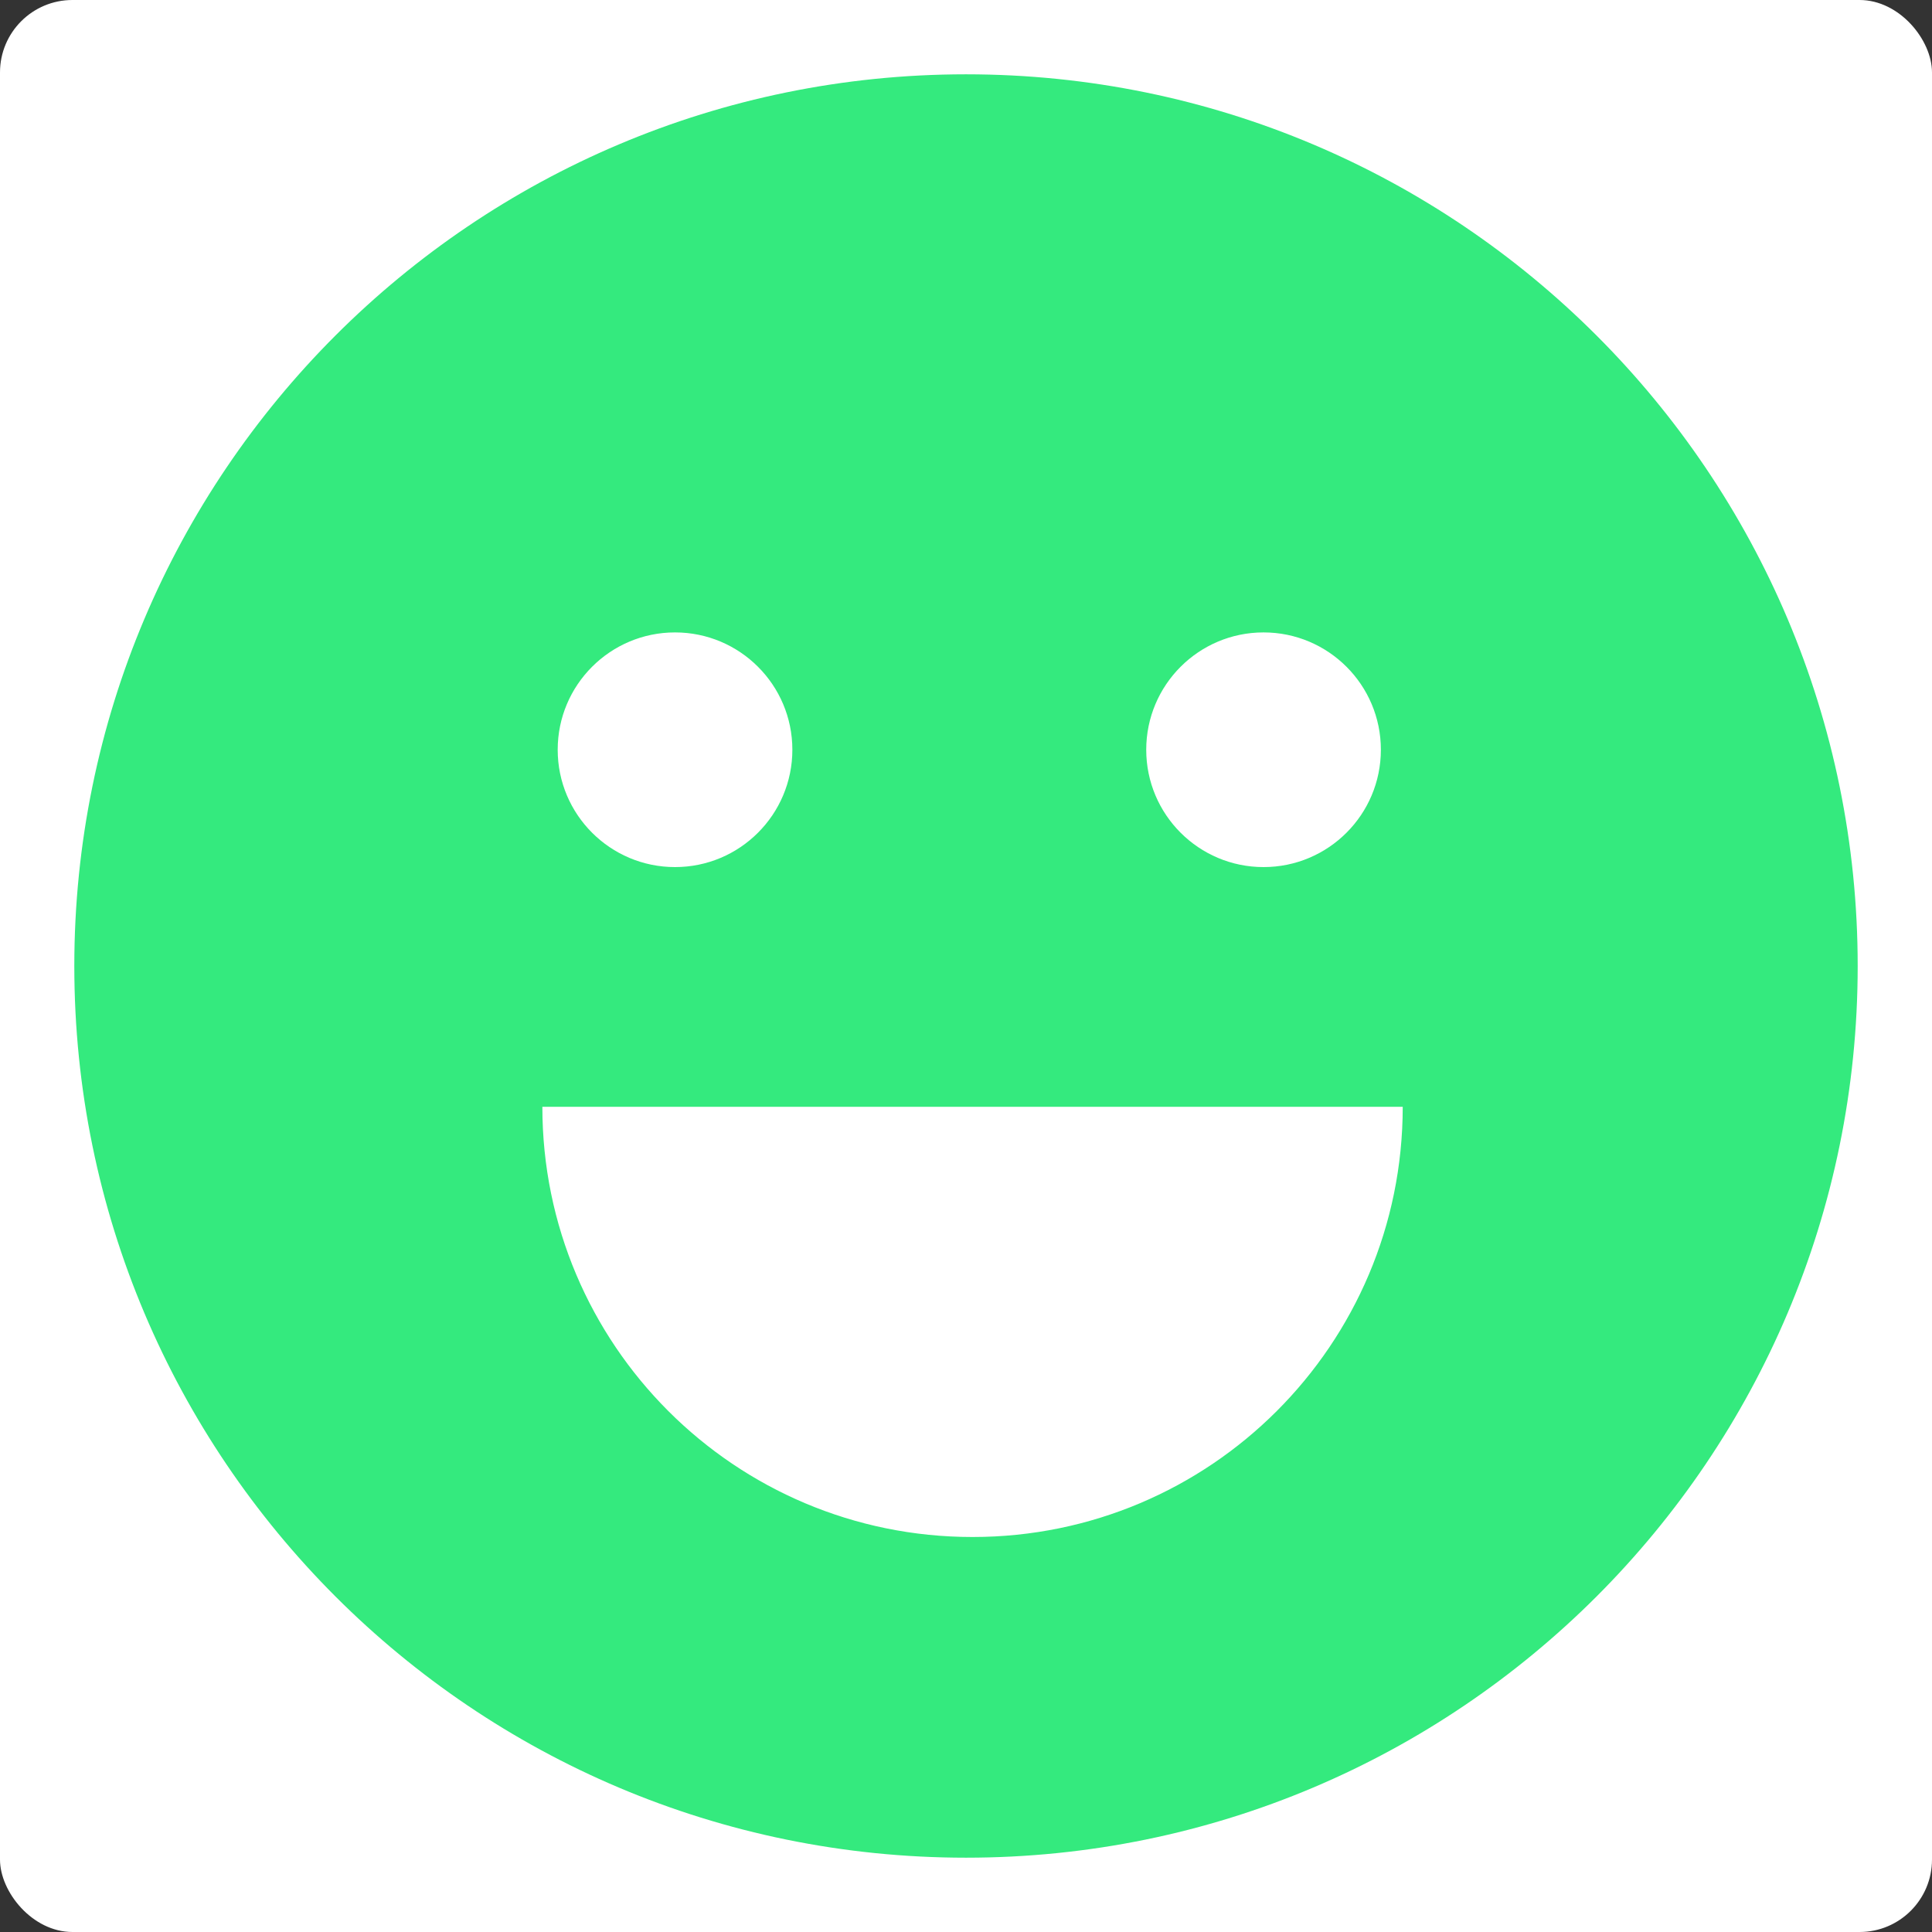 <?xml version="1.0" encoding="UTF-8"?>
<svg width="80px" height="80px" viewBox="0 0 80 80" version="1.1" xmlns="http://www.w3.org/2000/svg" xmlns:xlink="http://www.w3.org/1999/xlink">
    <rect x="0" y="0" width="80" height="80" fill="#333333" stroke="none"/>
    <!-- Generator: Sketch 64 (93537) - https://sketch.com -->
    <title>Group</title>
    <desc>Created with Sketch.</desc>
    <g id="ButterflyExercise" stroke="none" stroke-width="1" fill="none" fill-rule="evenodd">
        <g id="Page1" transform="translate(-80, -31)">
            <g id="Awesome" transform="translate(80, 31)">
                <g id="Mask-+-Smiley">
                    <g id="Group">
                        <rect id="Rectangle-Copy" fill="#FFFFFF" x="0" y="0" width="80" height="80" rx="3"></rect>
                        <path d="M40.271,63.644 C30.433,63.644 22.458,55.678 22.458,45.831 L58.084,45.831 C58.084,55.678 50.108,63.644 40.271,63.644 M27.951,26.187 C30.635,26.187 32.81,28.362 32.81,31.045 C32.81,33.728 30.635,35.904 27.951,35.904 C25.269,35.904 23.093,33.728 23.093,31.045 C23.093,28.362 25.269,26.187 27.951,26.187 M52.321,26.187 C55.004,26.187 57.179,28.362 57.179,31.045 C57.179,33.728 55.004,35.904 52.321,35.904 C49.638,35.904 47.463,33.728 47.463,31.045 C47.463,28.362 49.638,26.187 52.321,26.187 M40,3.077 C19.609,3.077 3.077,19.609 3.077,40 C3.077,60.391 19.609,76.923 40,76.923 C60.393,76.923 76.923,60.391 76.923,40 C76.923,19.609 60.393,3.077 40,3.077" id="VeryHappy" fill="#34EA7E"></path>
                    </g>
                </g>
            </g>
        </g>
    </g>
</svg>
